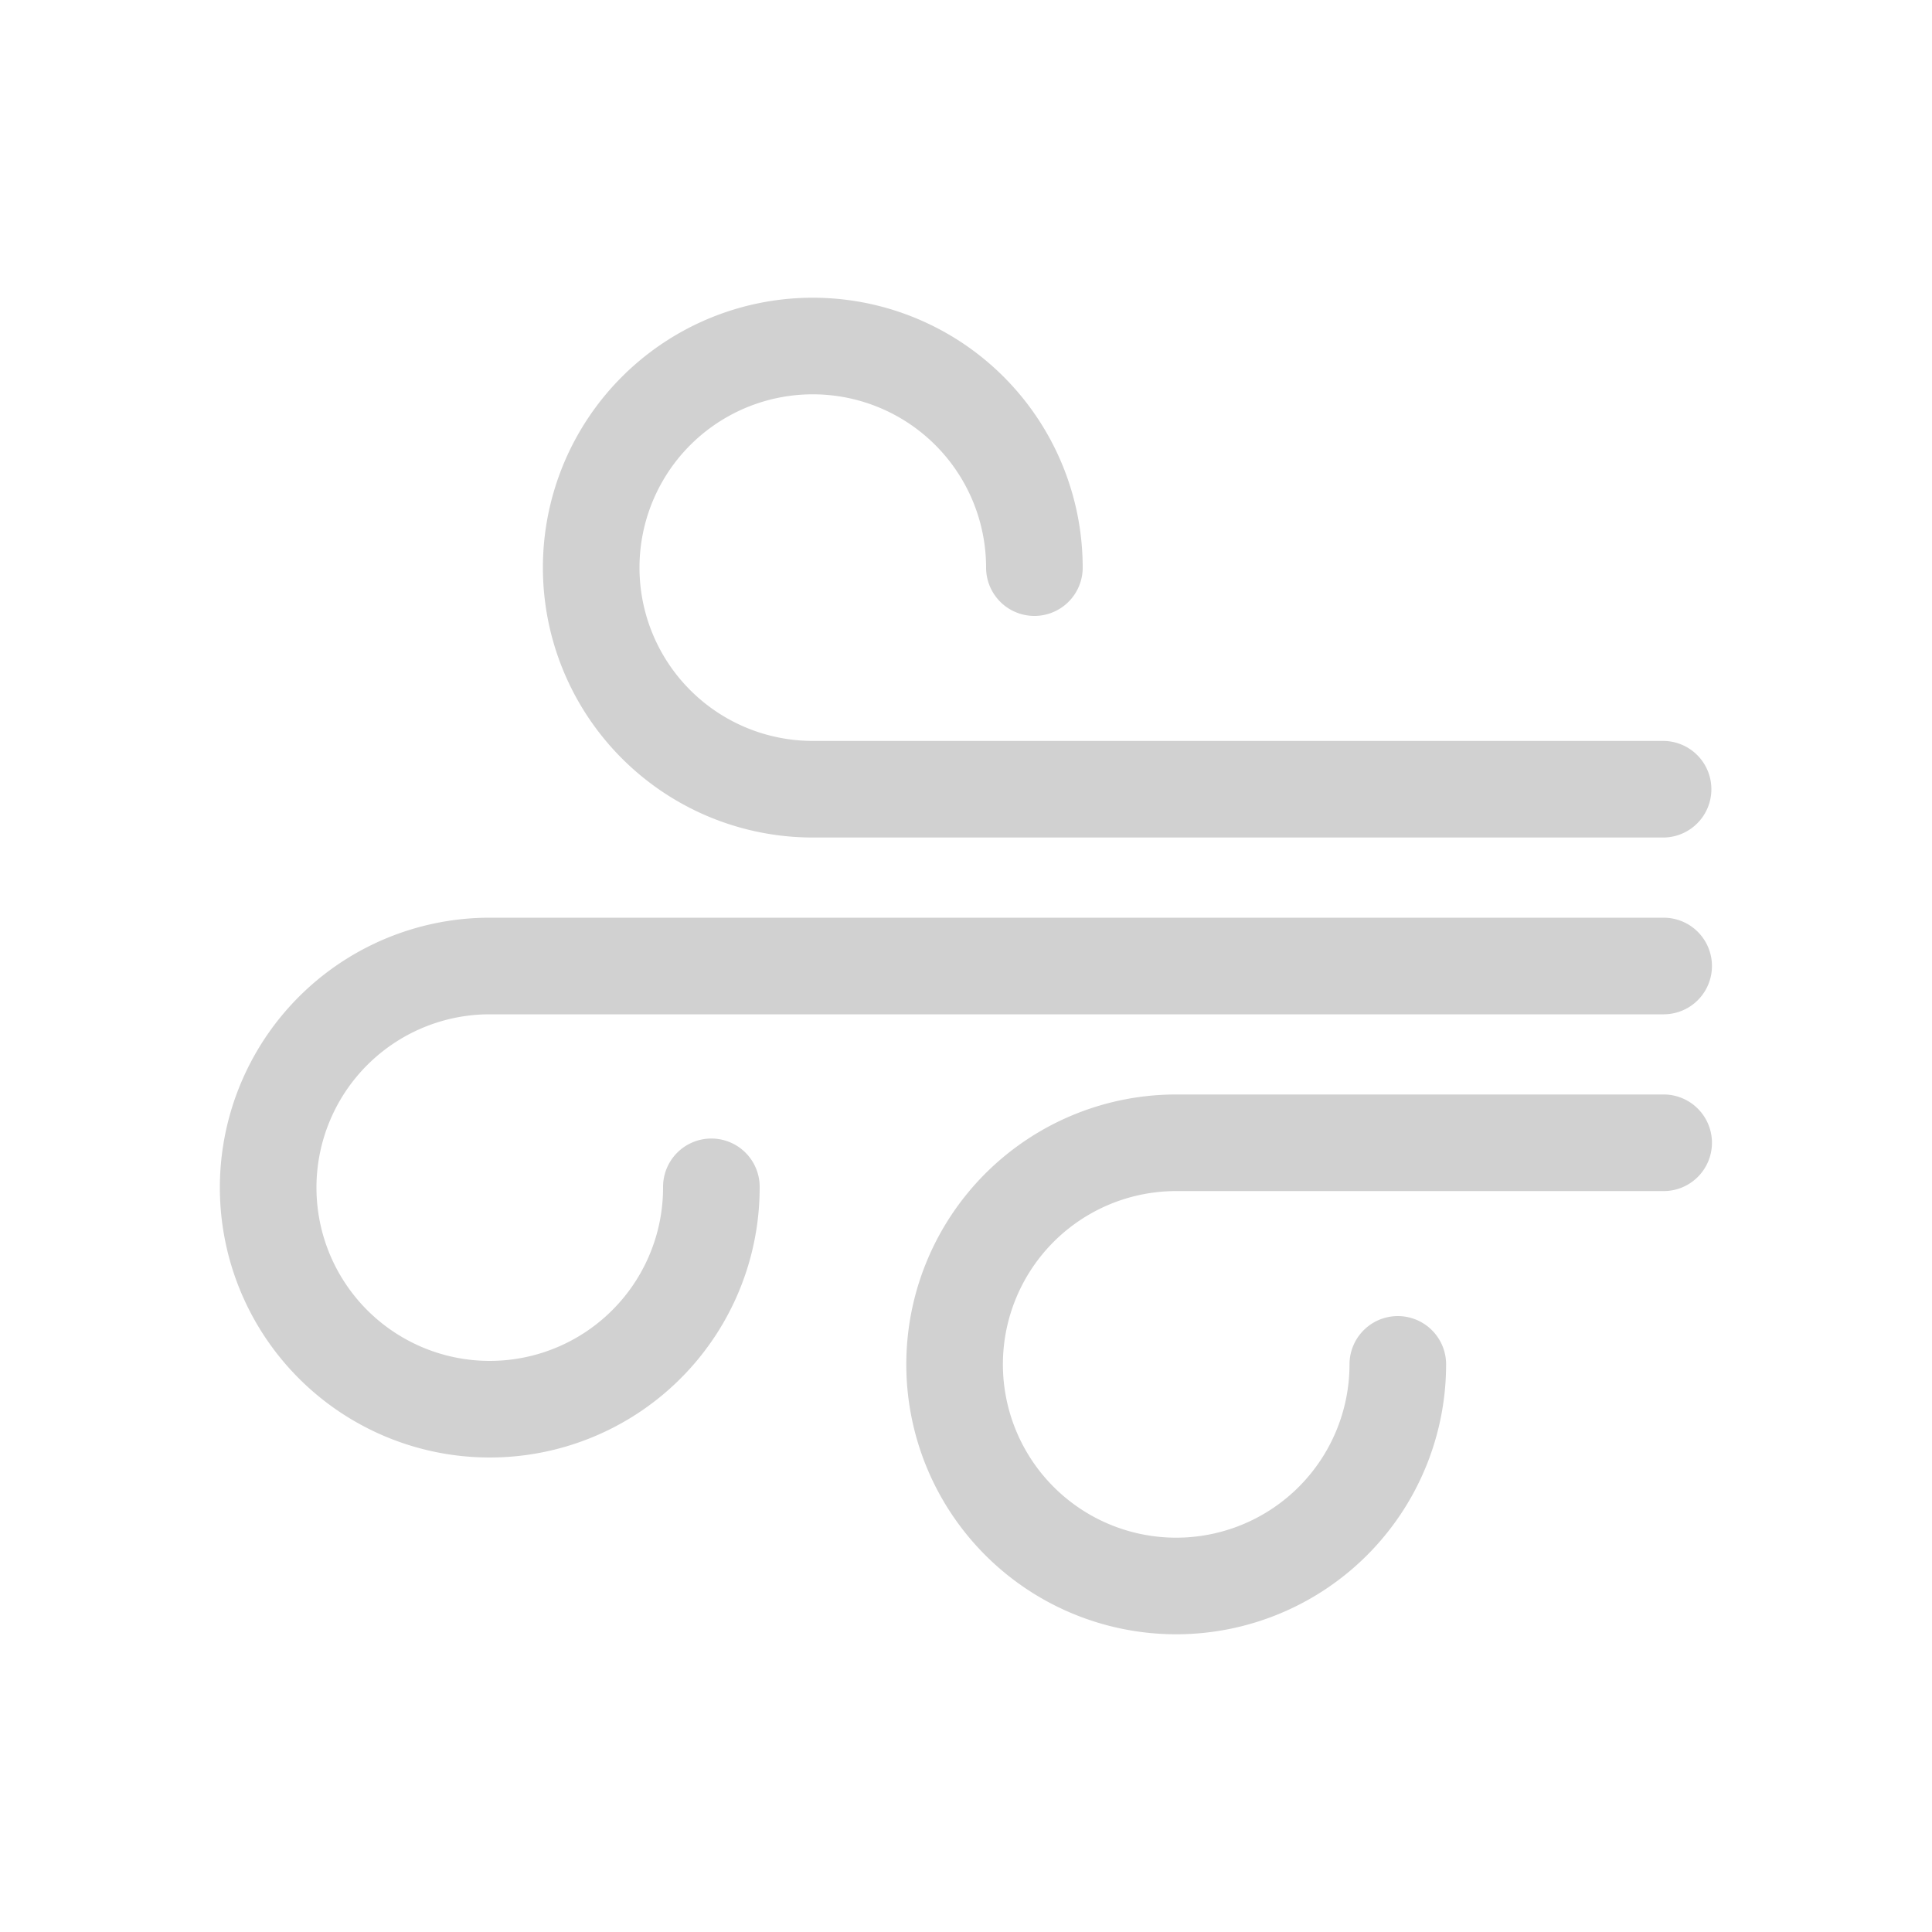 <svg id="Warstwa_1" data-name="Warstwa 1" xmlns="http://www.w3.org/2000/svg" viewBox="0 0 100 100"><defs><style>.cls-1{fill:none;stroke:#d1d1d1;stroke-linecap:round;stroke-linejoin:round;stroke-width:5px;}</style></defs><path class="cls-1" d="M53.54,29.38A11.47,11.47,0,1,0,42.08,40.85h44"/><path class="cls-1" d="M72.35,70.62A11.47,11.47,0,1,1,60.88,59.15H86.11"/><path class="cls-1" d="M36.82,61.43A11.47,11.47,0,1,1,25.35,50H86.11"/></svg>